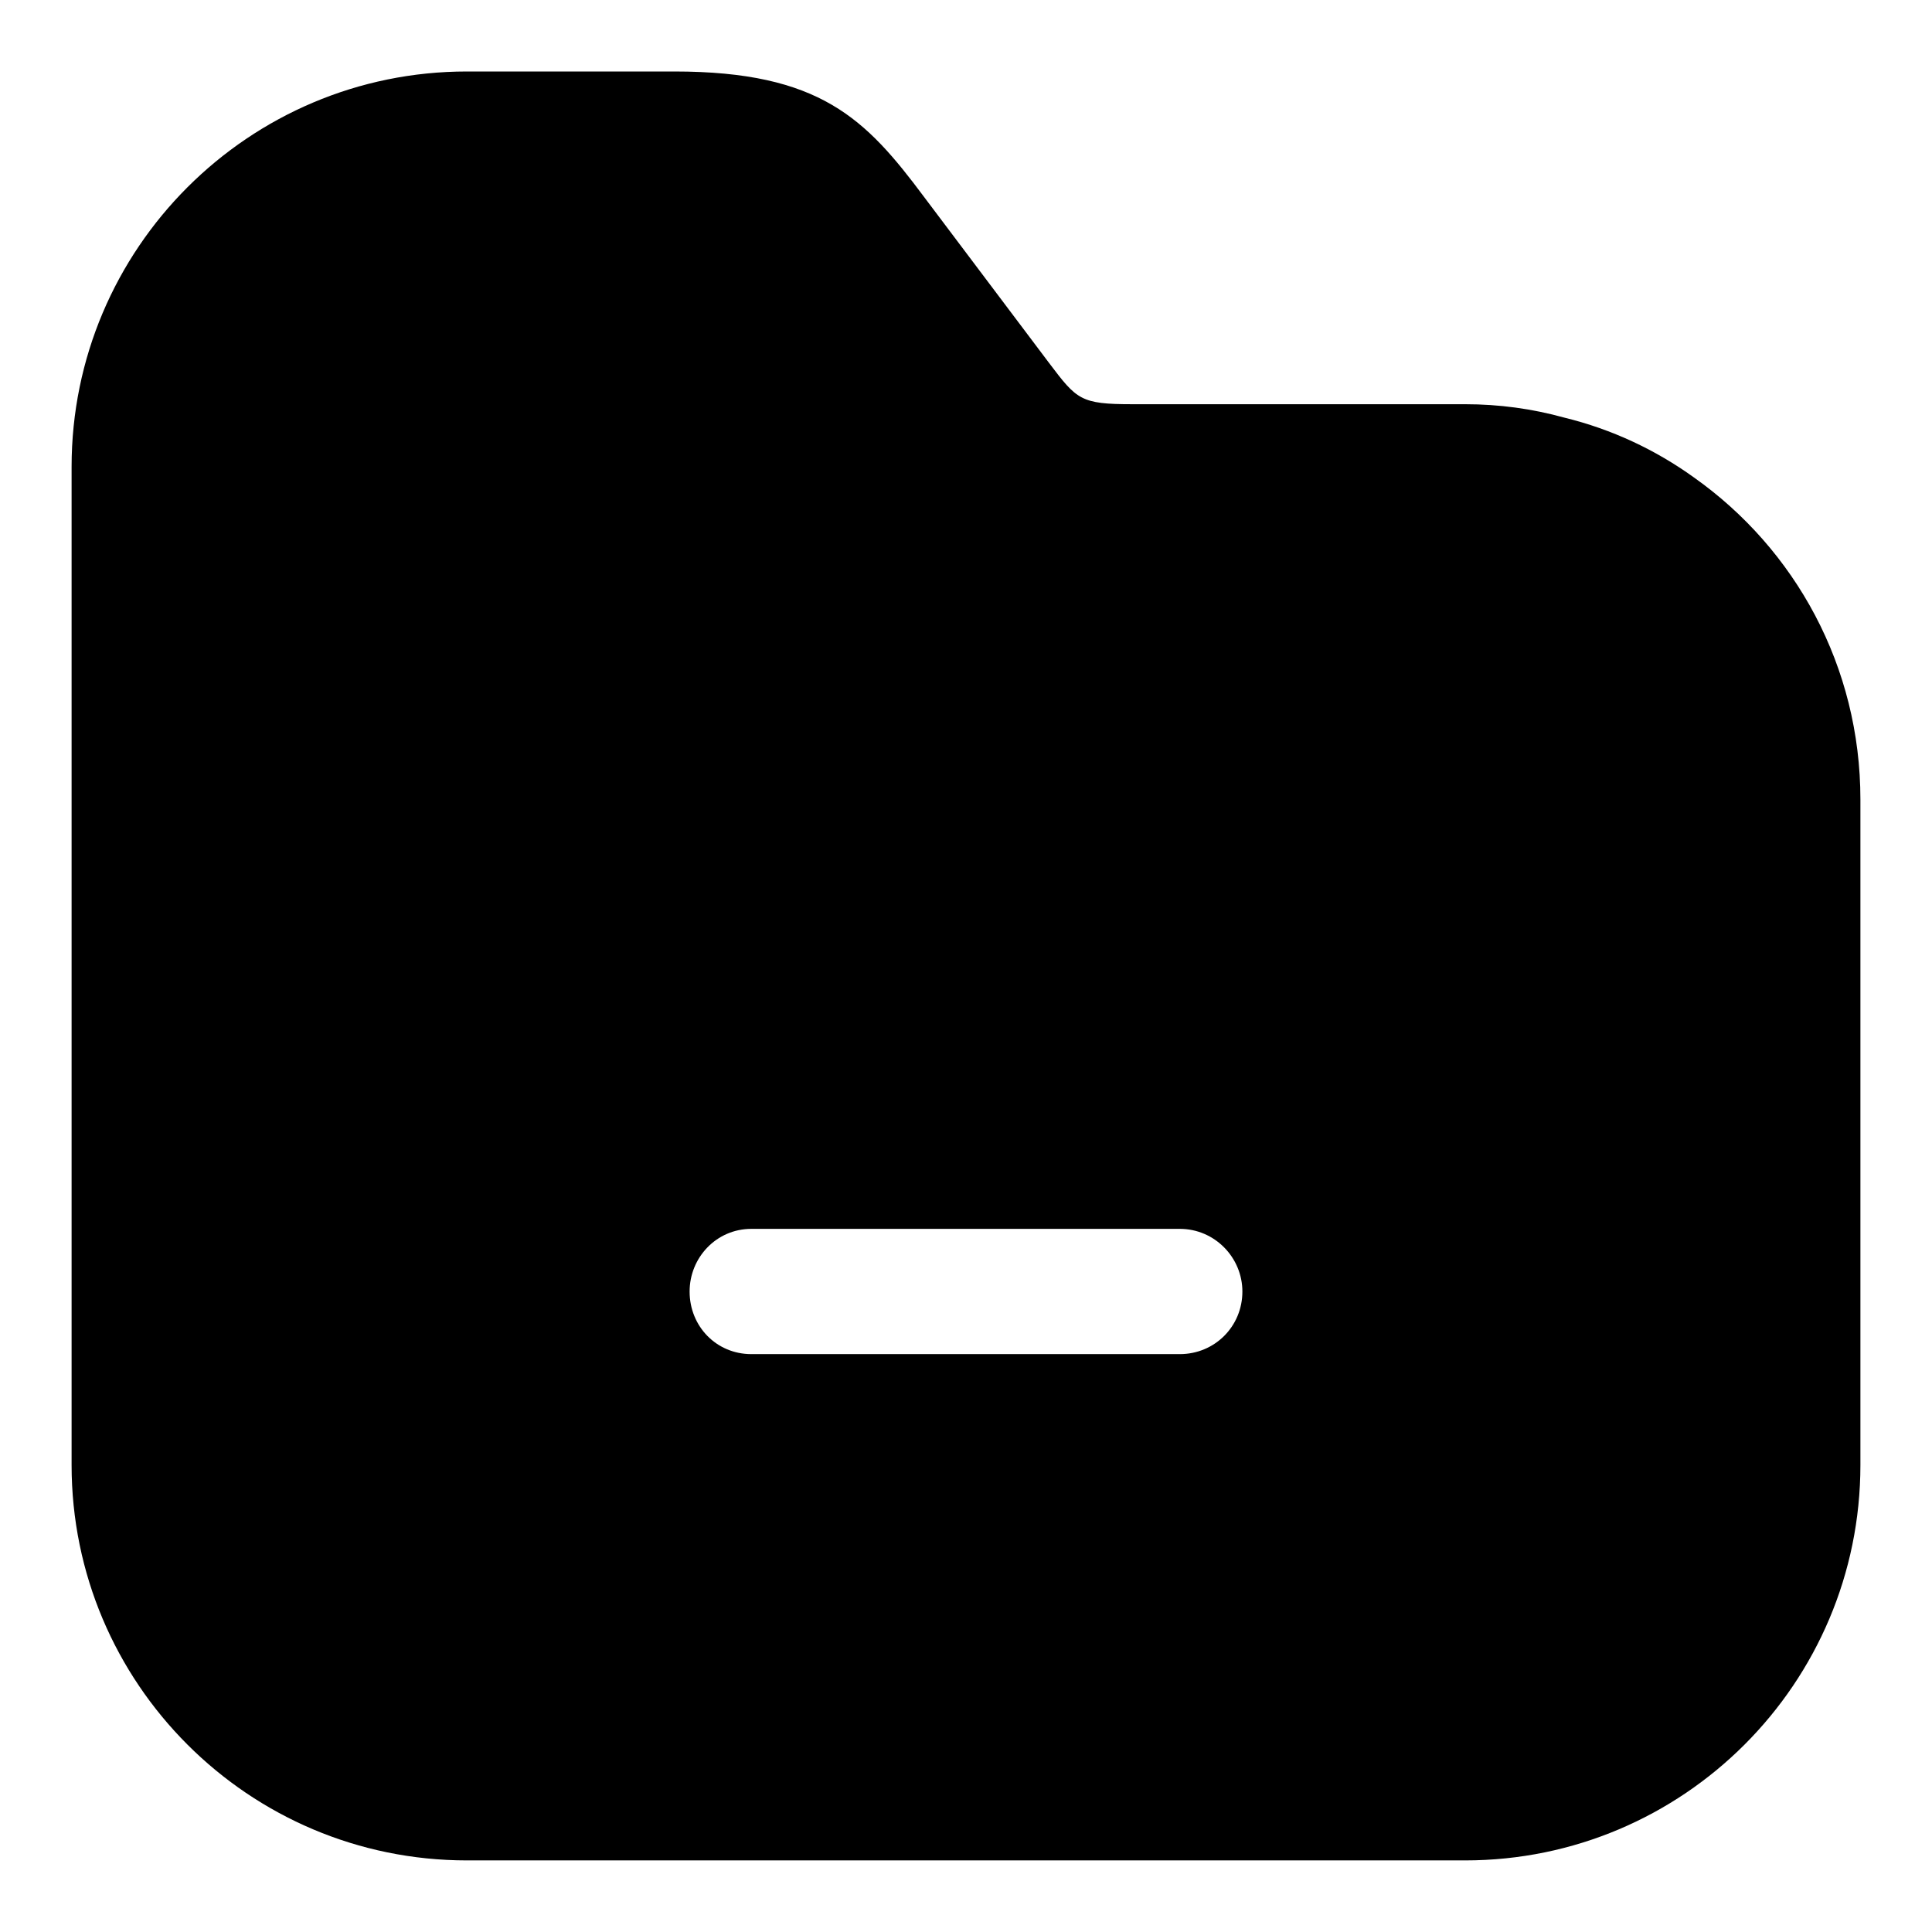 <svg width="18" height="18" viewBox="0 0 18 18" fill="none" xmlns="http://www.w3.org/2000/svg">
<path d="M15.783 4.449C15.425 4.191 15.017 3.999 14.575 3.891C14.275 3.808 13.967 3.766 13.65 3.766H10.55C10.067 3.766 10.033 3.724 9.775 3.383L8.608 1.833C8.067 1.108 7.642 0.666 6.283 0.666H4.35C2.317 0.666 0.667 2.316 0.667 4.349V13.649C0.667 15.683 2.317 17.333 4.35 17.333H13.65C15.683 17.333 17.333 15.683 17.333 13.649V7.449C17.333 6.208 16.725 5.116 15.783 4.449ZM10.992 12.616H7C6.675 12.616 6.425 12.358 6.425 12.033C6.425 11.716 6.675 11.449 7 11.449H10.992C11.317 11.449 11.575 11.716 11.575 12.033C11.575 12.358 11.317 12.616 10.992 12.616Z" fill="black"/>
</svg>
